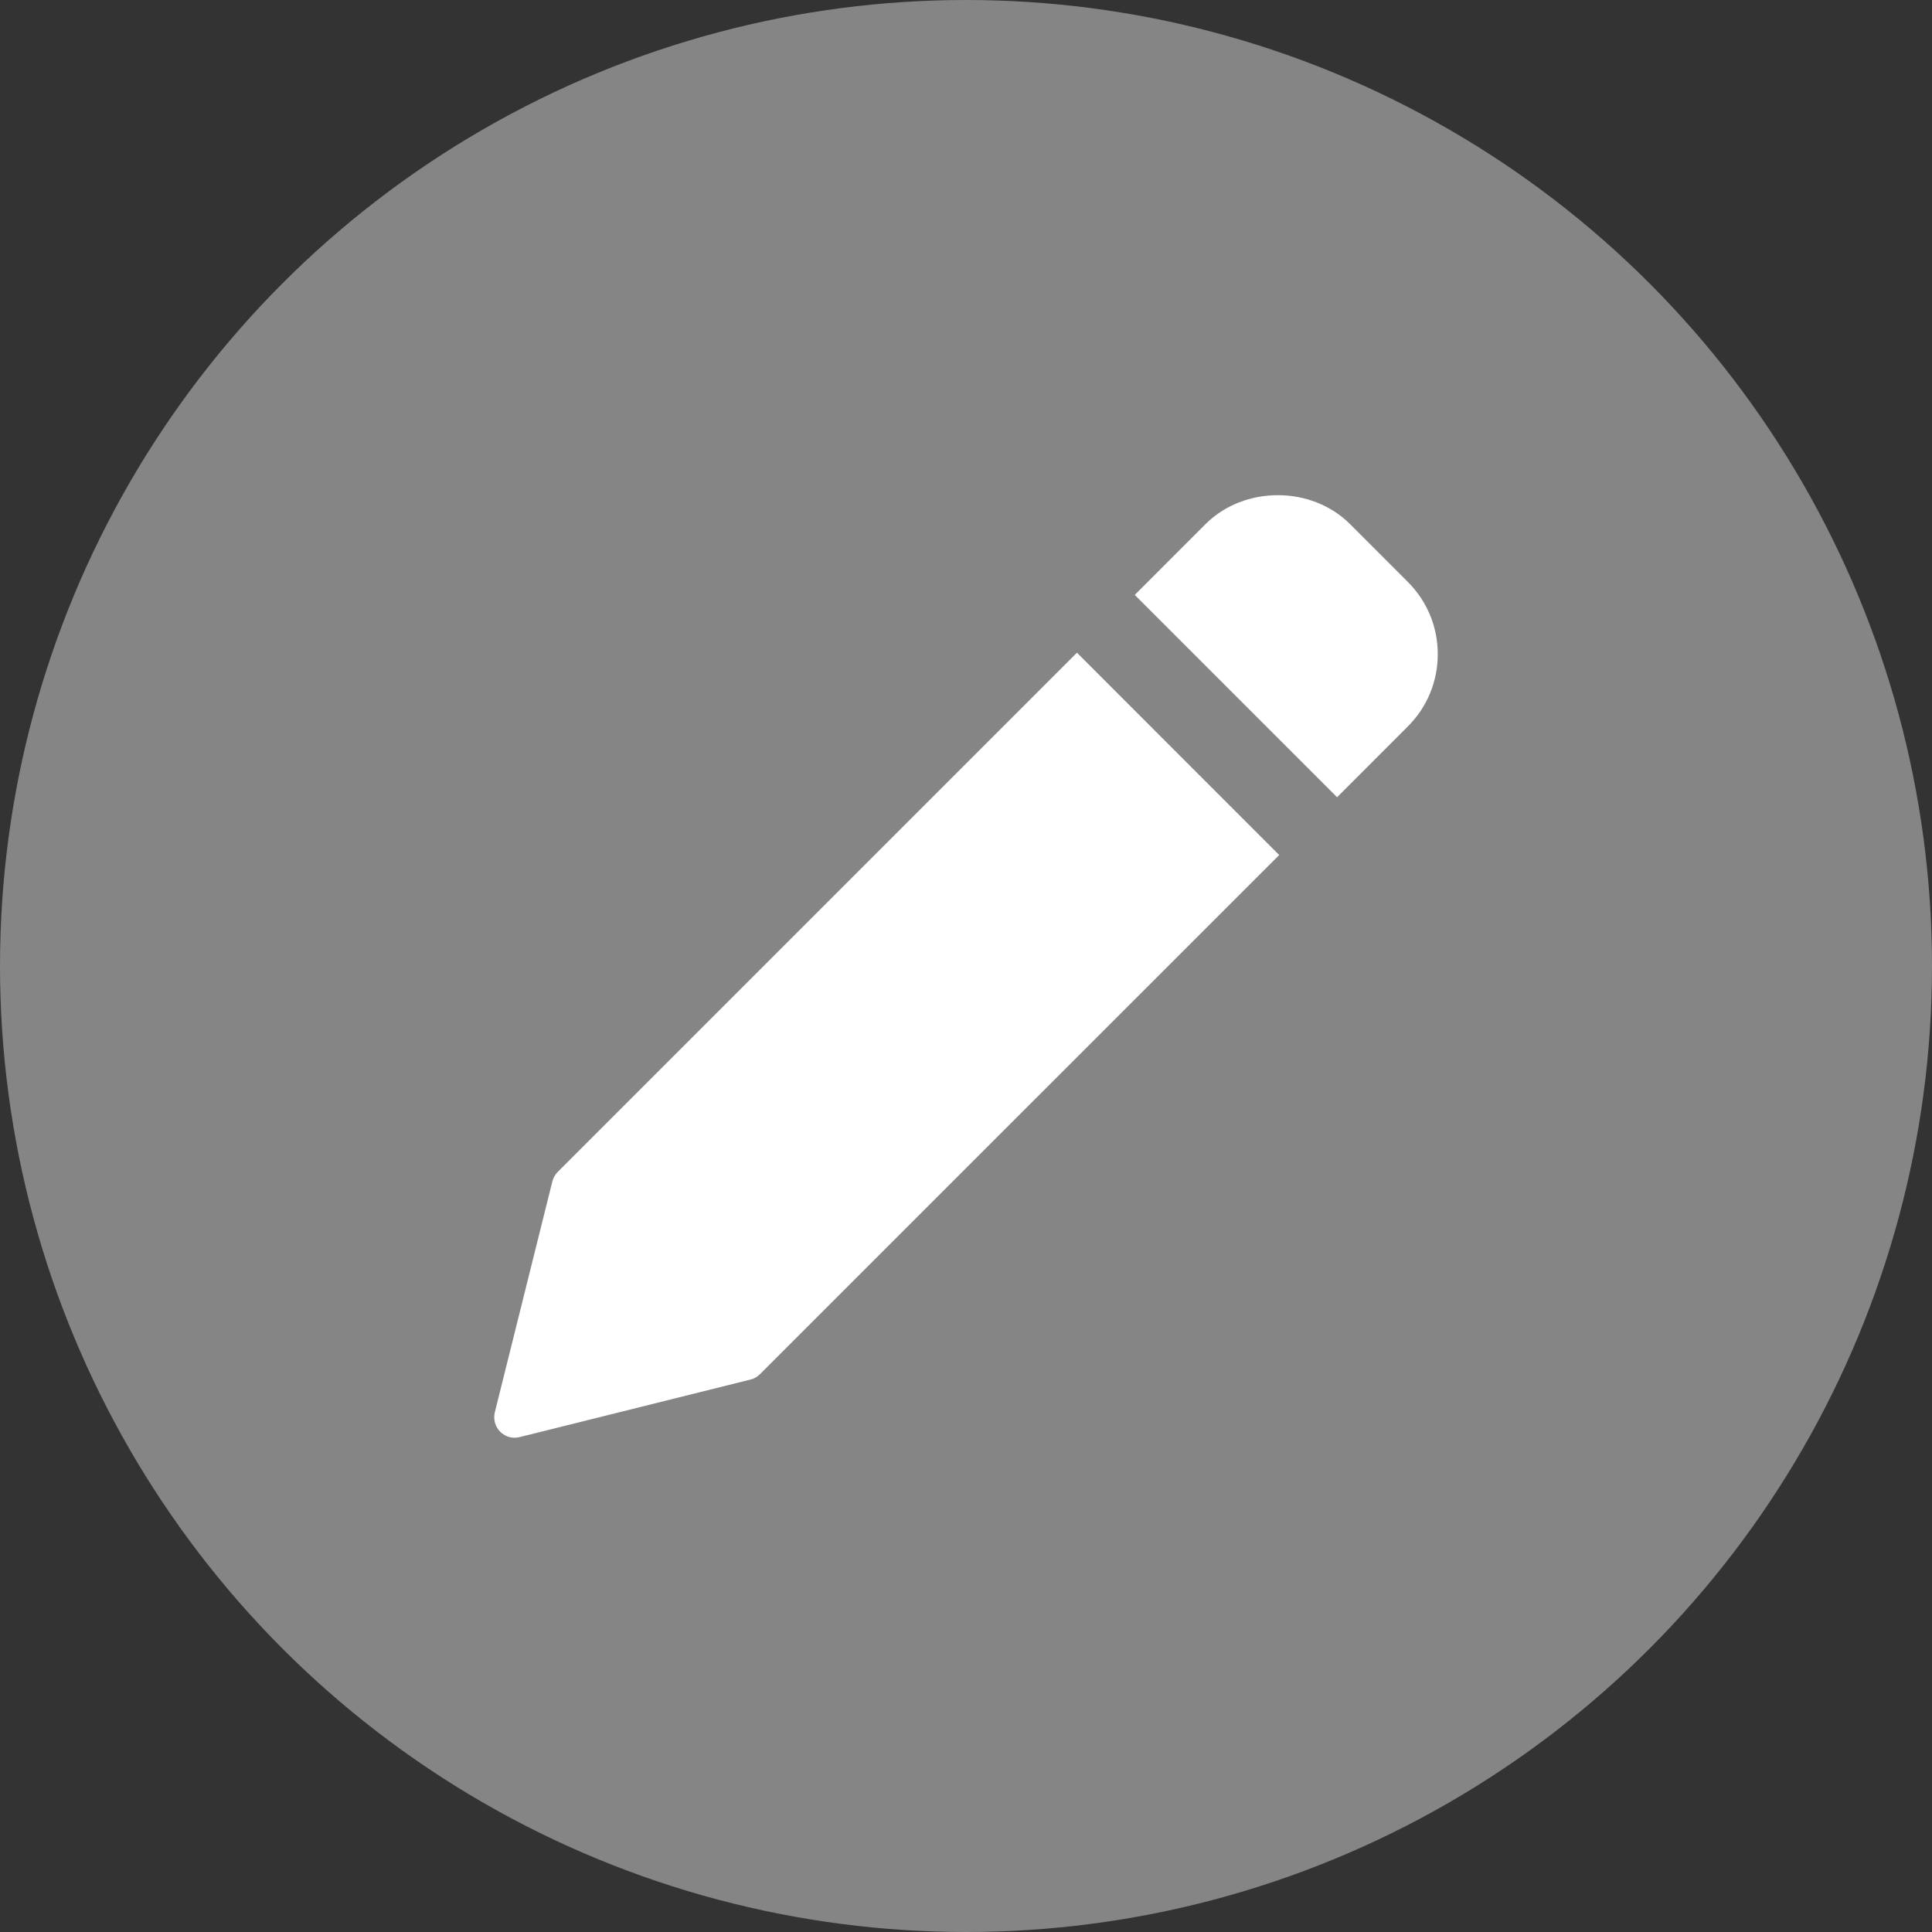 <svg width="43" height="43" viewBox="0 0 43 43" fill="none" xmlns="http://www.w3.org/2000/svg">
<rect x="0" y="0" width="43" height="43" fill="#333333" stroke="none"/>
<circle cx="21.5" cy="21.5" r="21.5" fill="white" fill-opacity="0.4"/>
<g clip-path="url(#clip0)">
<path d="M23.969 14.527L12.414 26.082C12.356 26.141 12.314 26.214 12.294 26.294L11.013 31.434C10.975 31.589 11.021 31.753 11.133 31.866C11.219 31.952 11.335 31.999 11.454 31.999C11.491 31.999 11.528 31.994 11.565 31.985L16.705 30.704C16.785 30.684 16.858 30.643 16.916 30.584L28.471 19.03L23.969 14.527Z" fill="white"/>
<path d="M31.334 12.952L30.048 11.665C29.188 10.806 27.69 10.807 26.831 11.665L25.256 13.241L29.759 17.744L31.334 16.168C31.763 15.739 32 15.168 32 14.56C32 13.952 31.763 13.381 31.334 12.952Z" fill="white"/>
</g>
<defs>
<clipPath id="clip0">
<rect width="21" height="21" fill="white" transform="translate(11 11)"/>
</clipPath>
</defs>
</svg>
